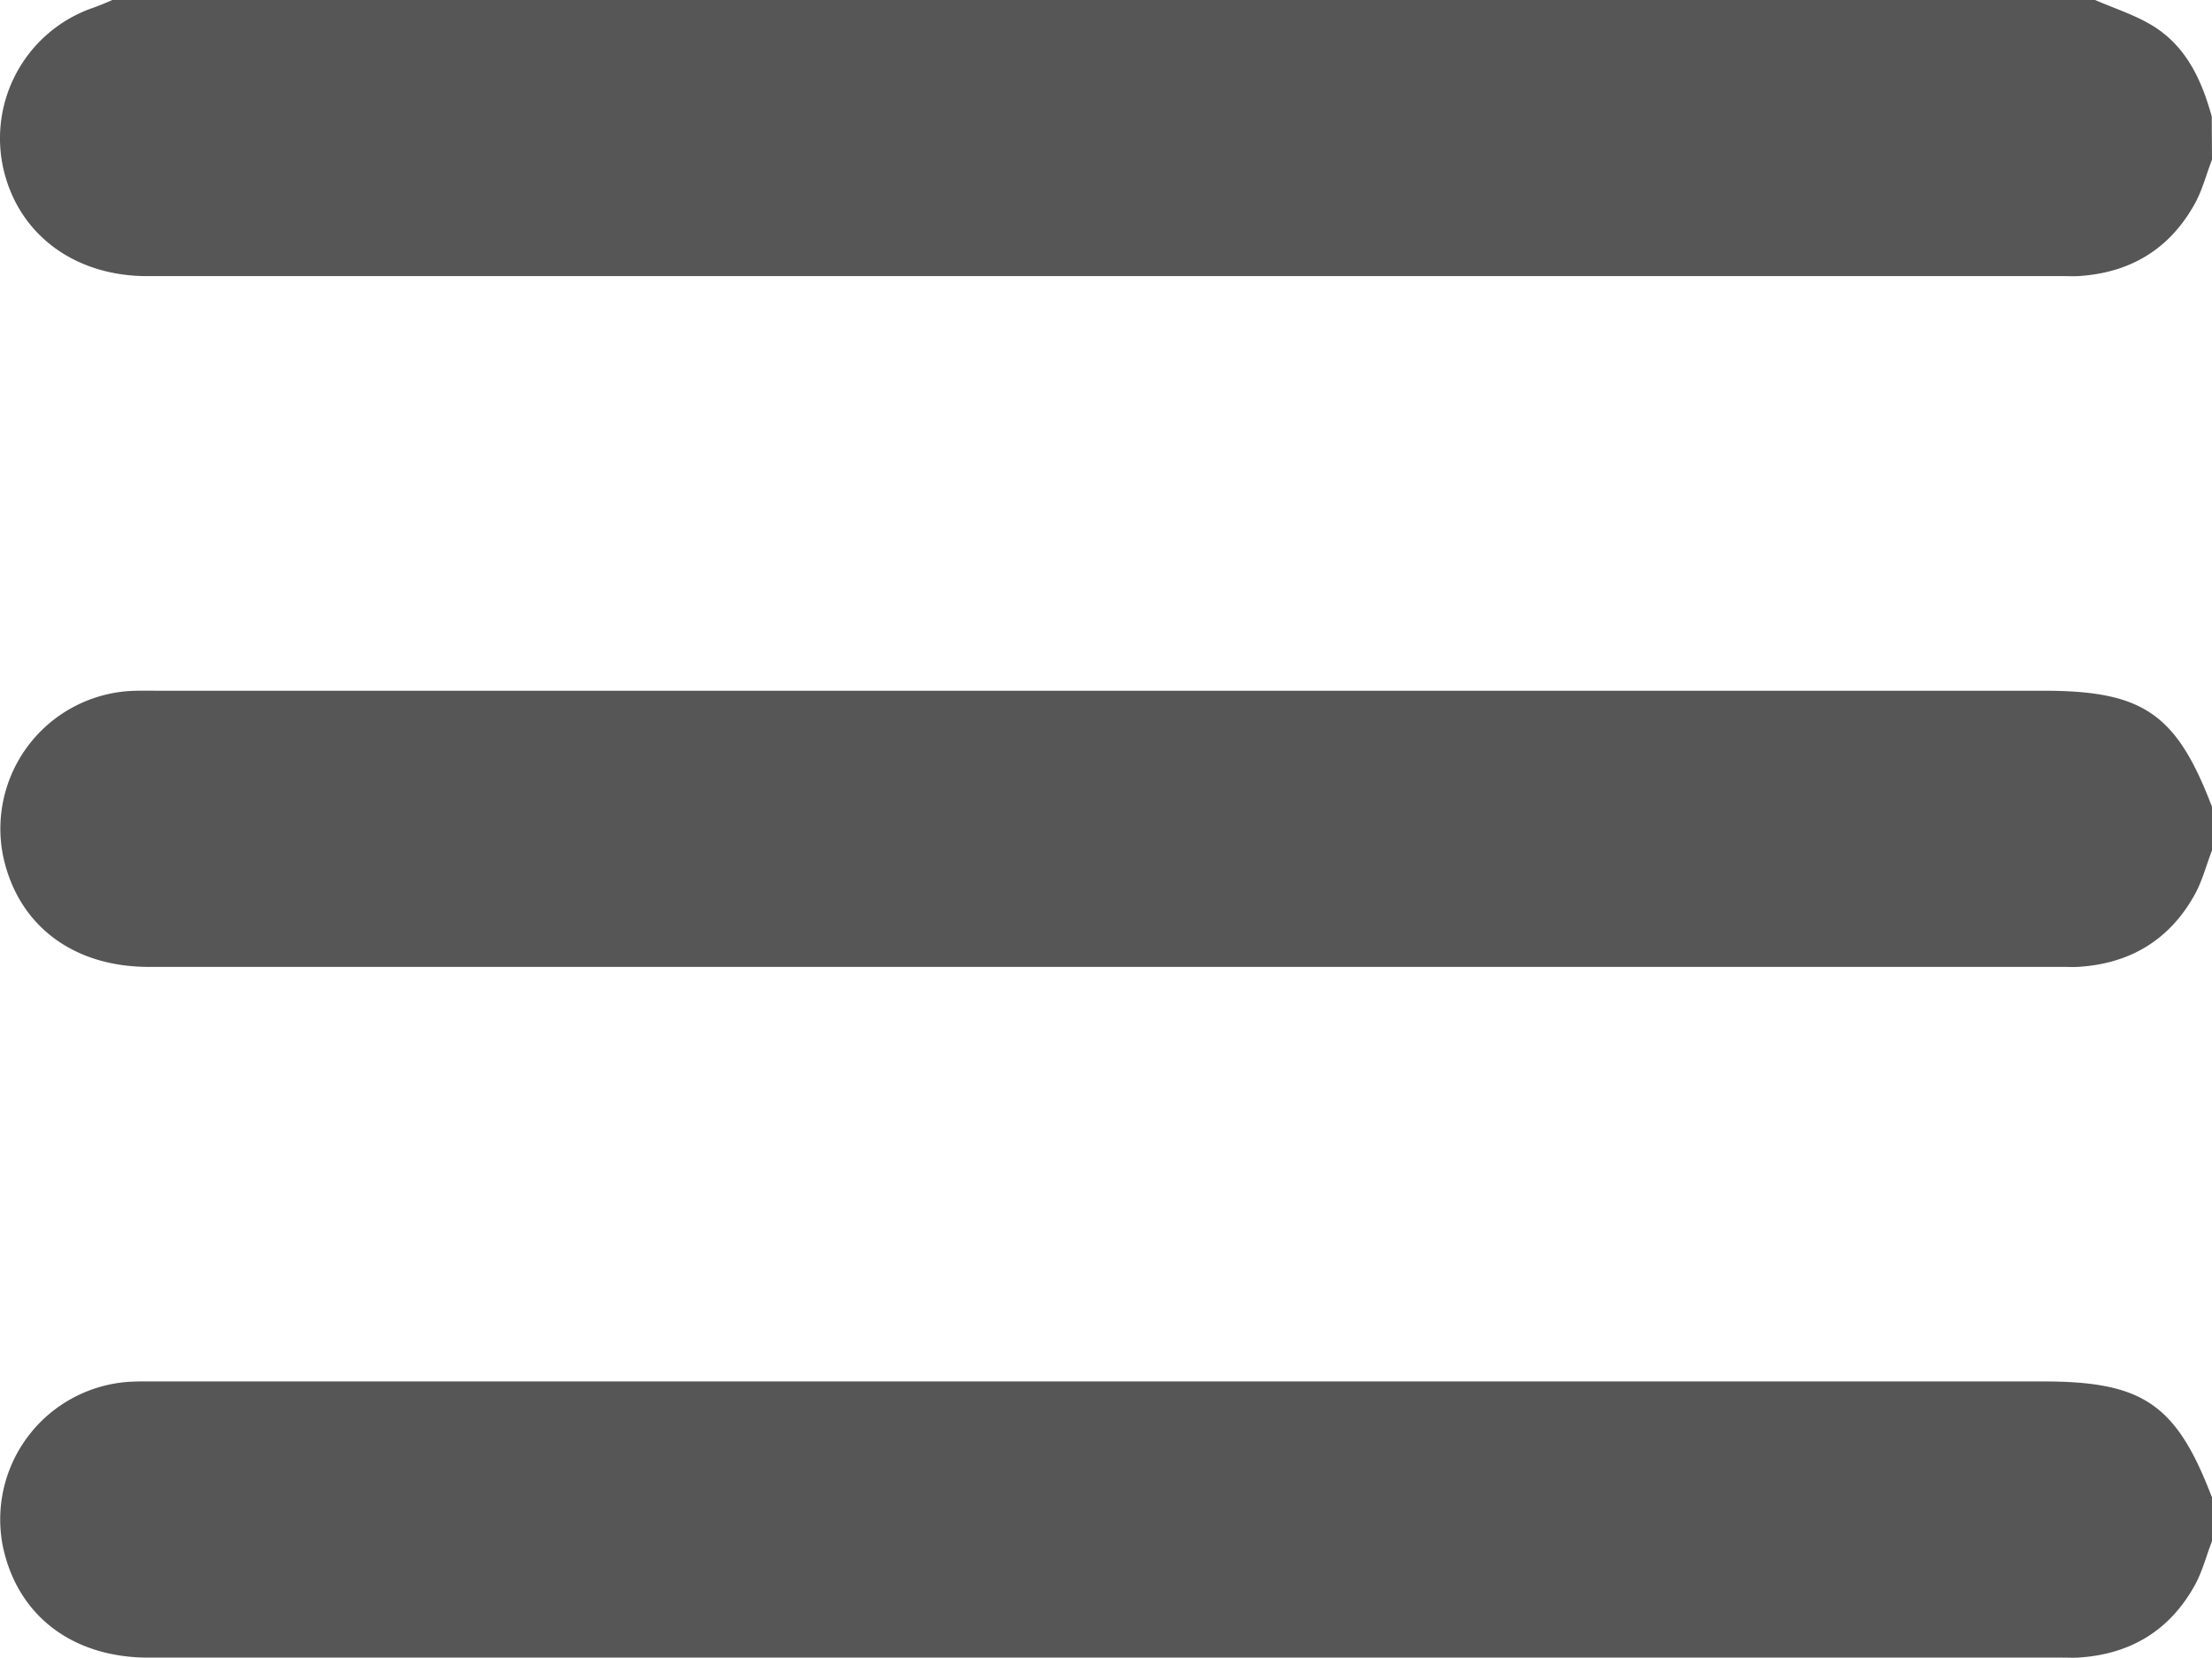 <svg id="圖層_3" data-name="圖層 3" xmlns="http://www.w3.org/2000/svg" viewBox="0 0 445.14 333.64"><defs><style>.cls-1{fill:#565656;}</style></defs><path class="cls-1" d="M478.57,127.89c-1.2,3.08-2,6.36-3.65,9.2-5.11,9-13.05,13.63-23.36,14.23-.87.05-1.74,0-2.61,0H63.11C49,151.35,38,143.56,34.49,131.2A27.79,27.79,0,0,1,52.13,97.33c1.32-.47,2.61-1,3.91-1.58h399c3.91,1.71,8.06,3,11.65,5.22,6.71,4.13,9.81,10.91,11.83,18.23Z" transform="translate(-33.43 -95.75)"/><path class="cls-1" d="M478.57,266.91c-1.2,3.07-2,6.35-3.65,9.19-5.11,9-13.06,13.64-23.38,14.24-1,.05-2,0-3,0H63.39c-15.39,0-26.45-8.48-29.36-22.43A27.77,27.77,0,0,1,59.5,234.82c1.88-.1,3.77-.06,5.65-.06H444.61c20.15,0,26.82,4.61,34,23.46Z" transform="translate(-33.43 -95.75)"/><path class="cls-1" d="M478.57,405.92c-1.2,3.08-2,6.36-3.65,9.2-5.11,9-13.06,13.63-23.38,14.23-1,.06-2,0-3,0H63.39C48,429.37,36.94,420.9,34,406.94a27.76,27.76,0,0,1,25.47-33.1c1.88-.11,3.77-.07,5.65-.07H444.61c20.15,0,26.82,4.61,34,23.46Z" transform="translate(-33.43 -95.75)"/></svg>